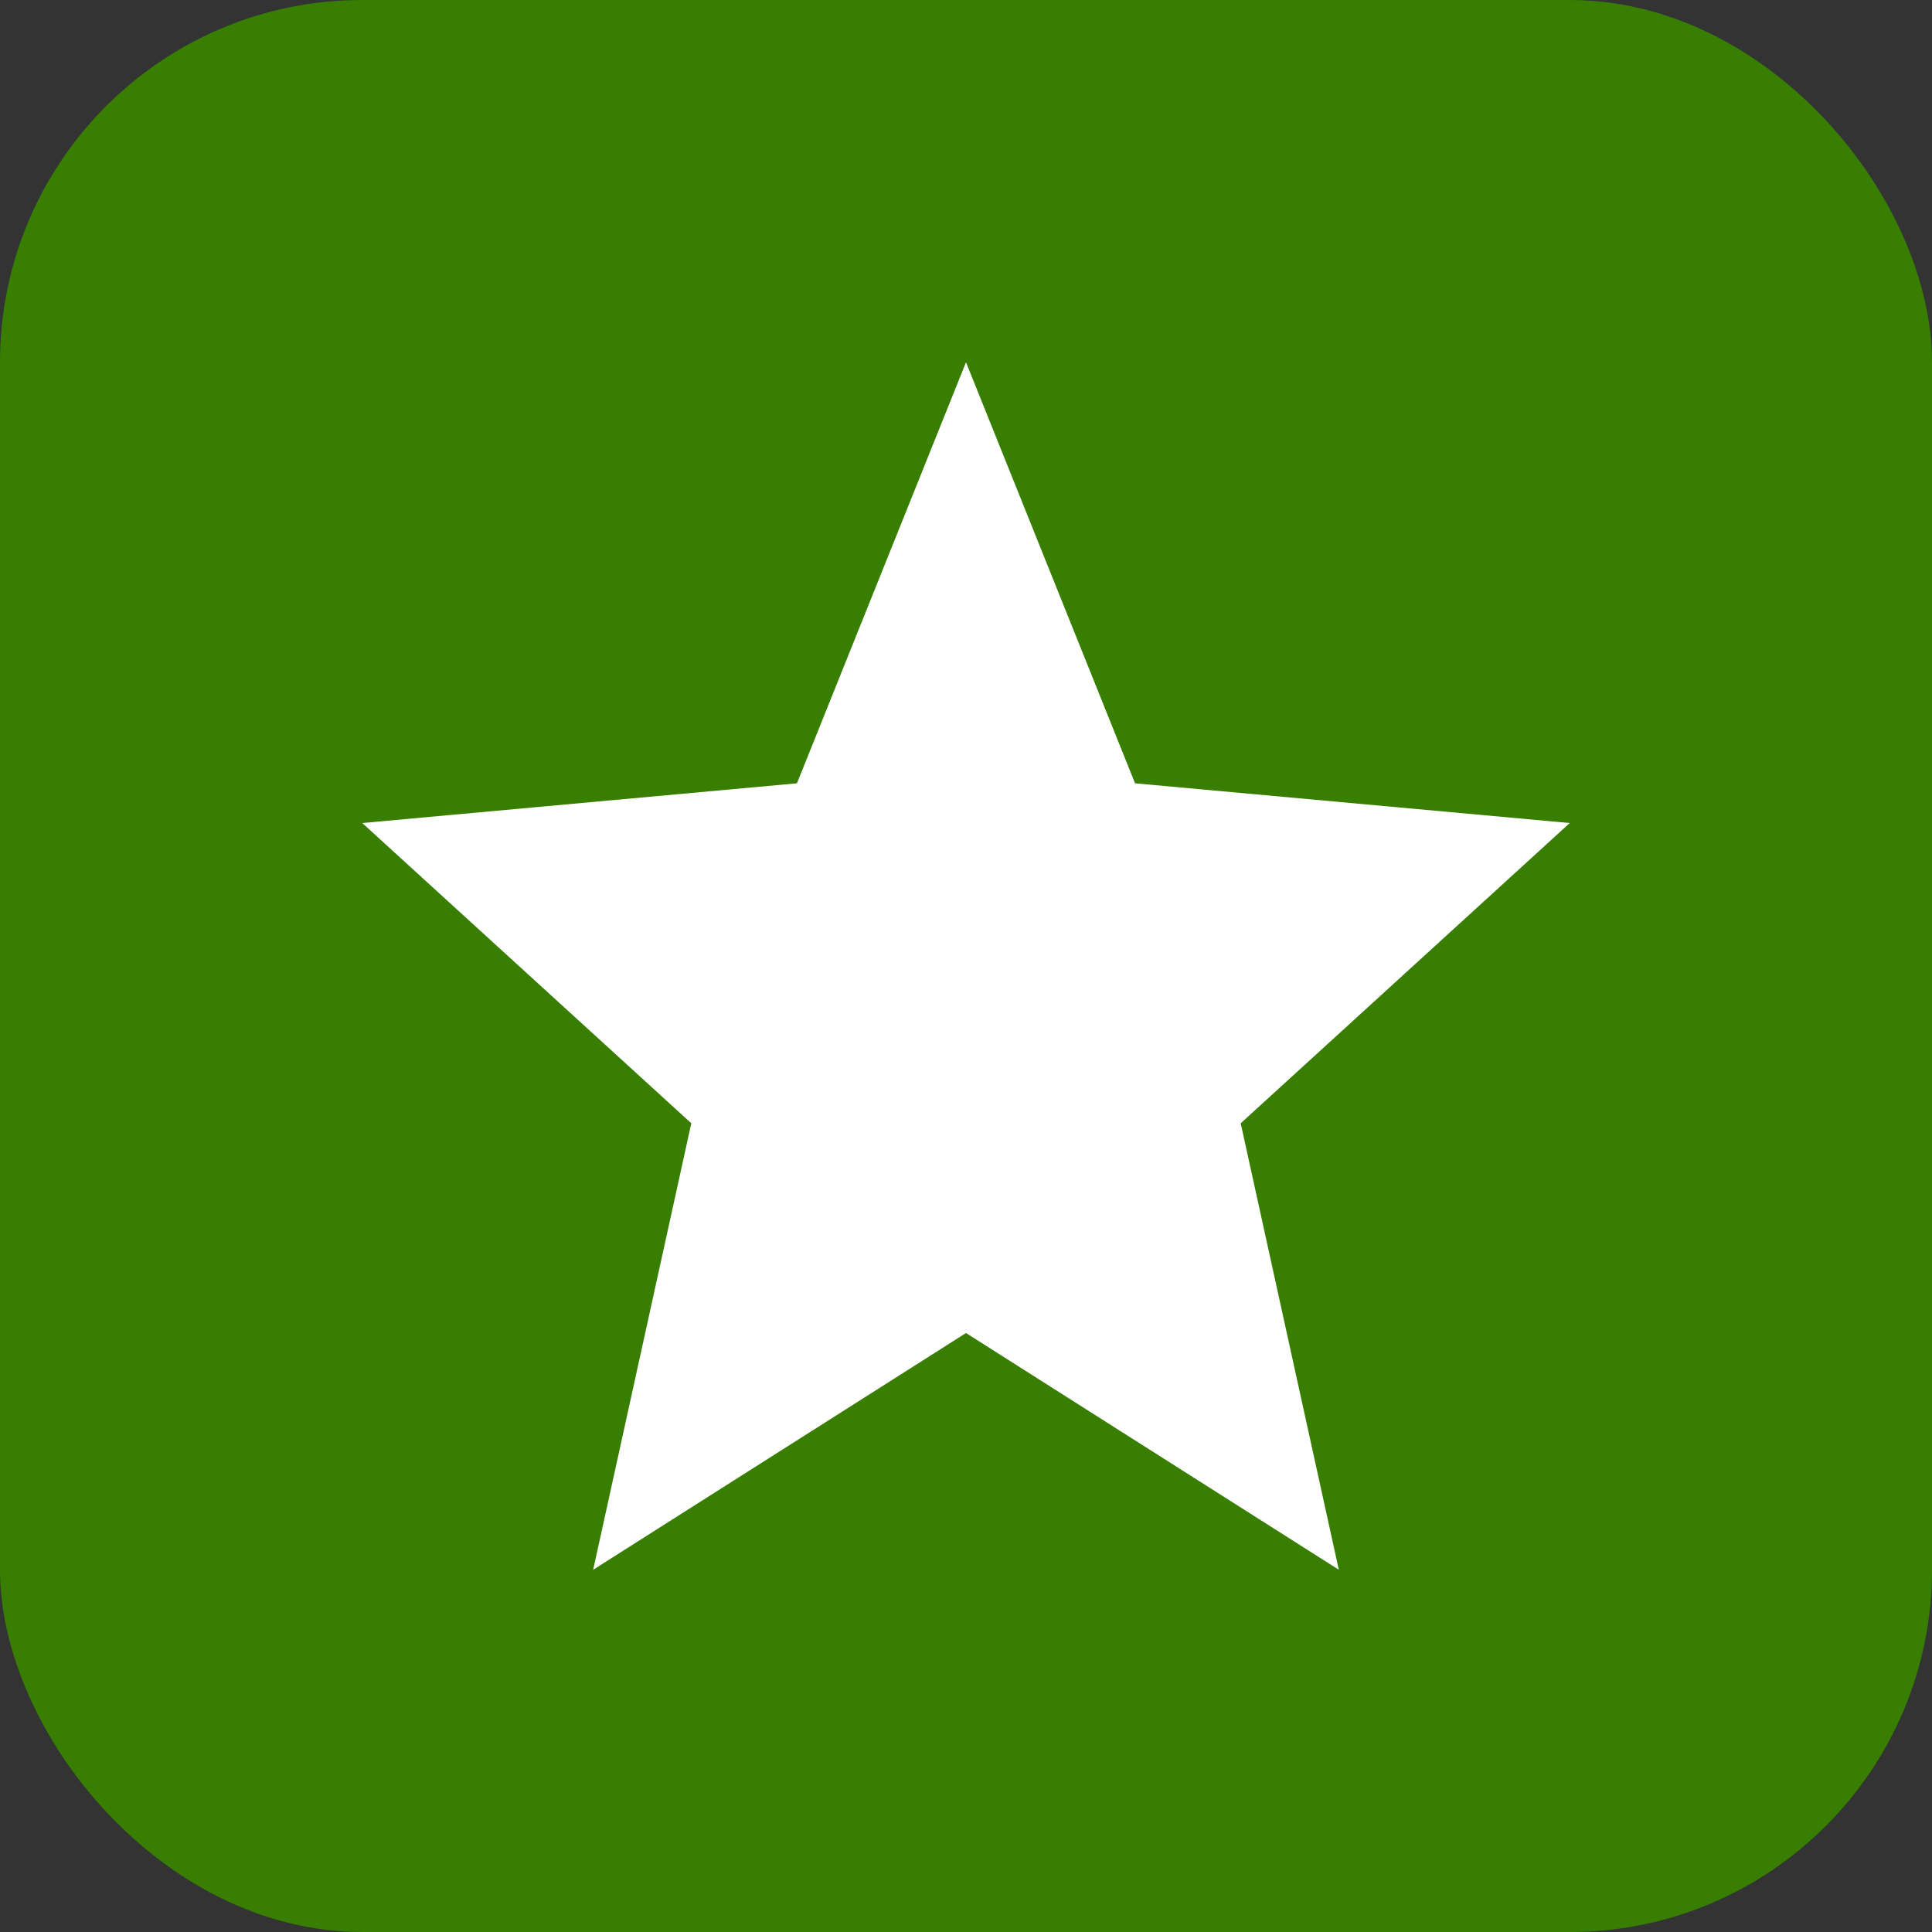 <svg width="32" height="32" viewBox="0 0 32 32" fill="none" xmlns="http://www.w3.org/2000/svg">
<rect x="0" y="0" width="32" height="32" fill="#333333" stroke="none"/>
<rect width="32" height="32" rx="6" fill="#377E01"/>
<g clip-path="url(#clip0_1274_4395)">
<path d="M9.825 26L11.45 18.605L6 13.632L13.2 12.974L16 6L18.8 12.974L26 13.632L20.55 18.605L22.175 26L16 22.079L9.825 26Z" fill="white"/>
</g>
<defs>
<clipPath id="clip0_1274_4395">
<rect width="20" height="20" fill="white" transform="translate(6 6)"/>
</clipPath>
</defs>
</svg>
